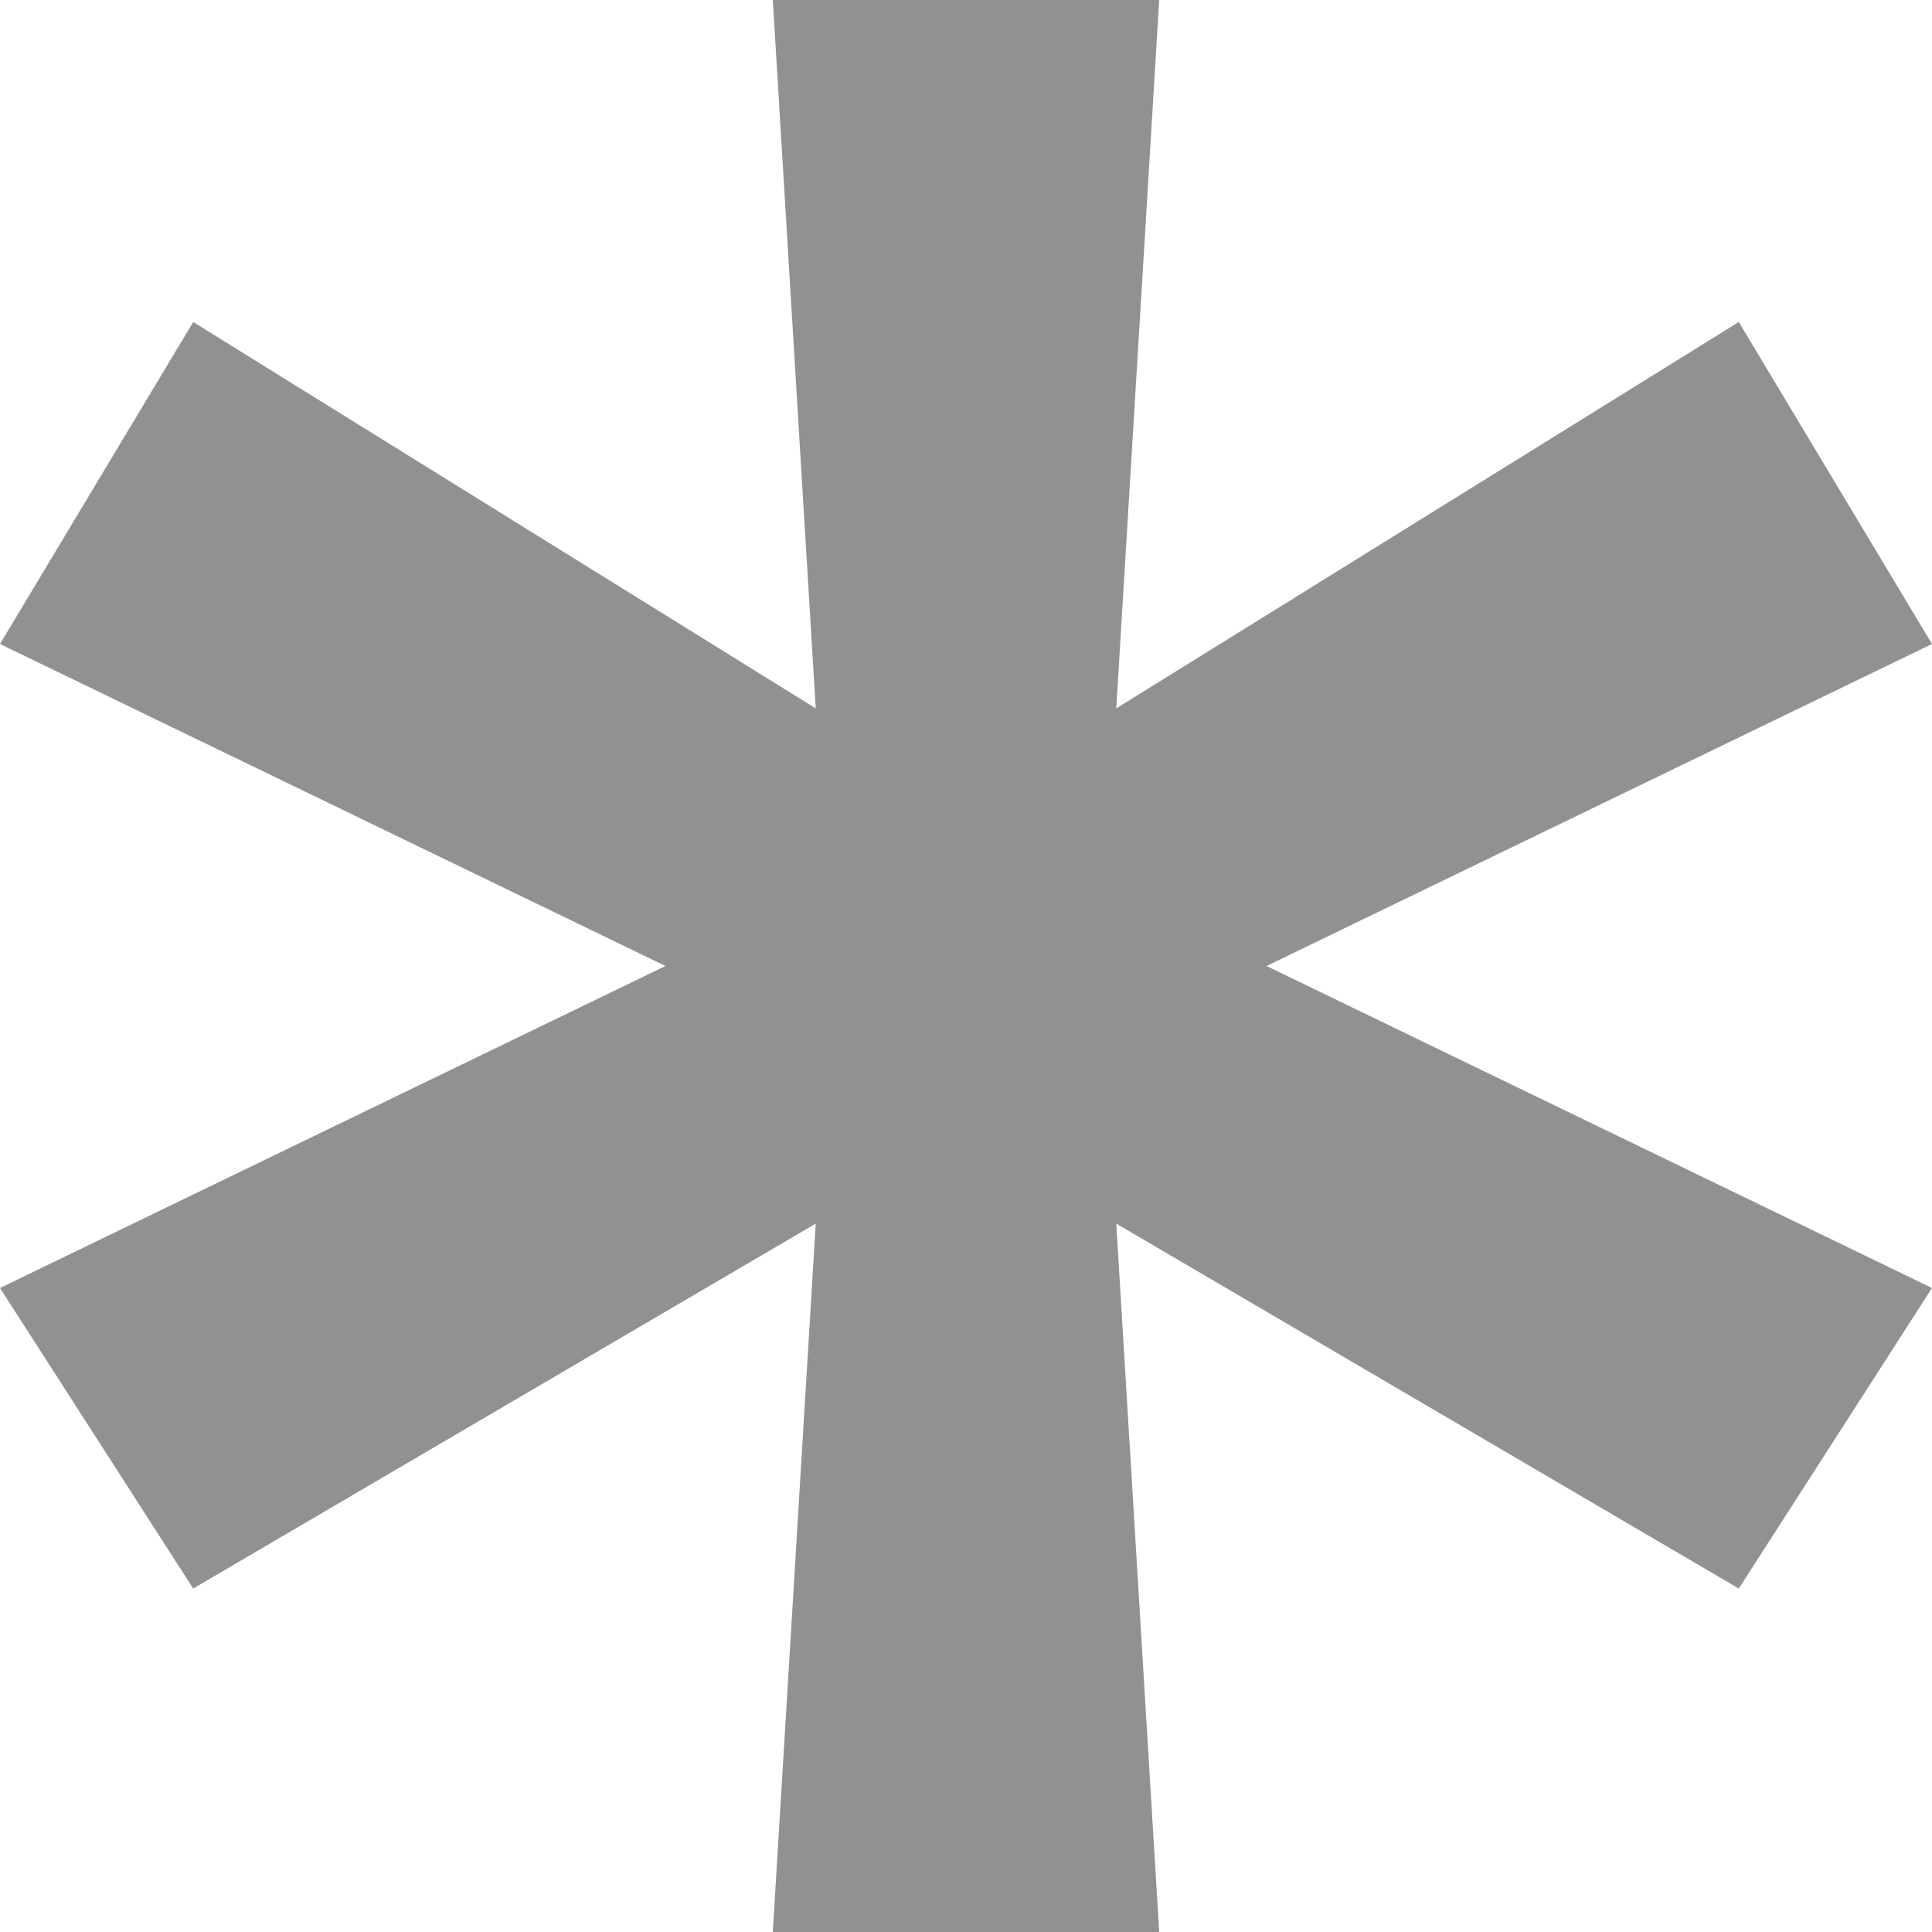 <svg xmlns="http://www.w3.org/2000/svg" width="9" height="9" viewBox="0 0 9 9"><g><path fill="#919191" d="M5.4 9l-.2-3.3 2.9 1.7L9 6 5.9 4.5 9 3l-.9-1.5-2.9 1.8.2-3.3H3.6l.2 3.3L.9 1.5 0 3l3.1 1.5L0 6l.9 1.4 2.9-1.7L3.6 9z"/></g></svg>